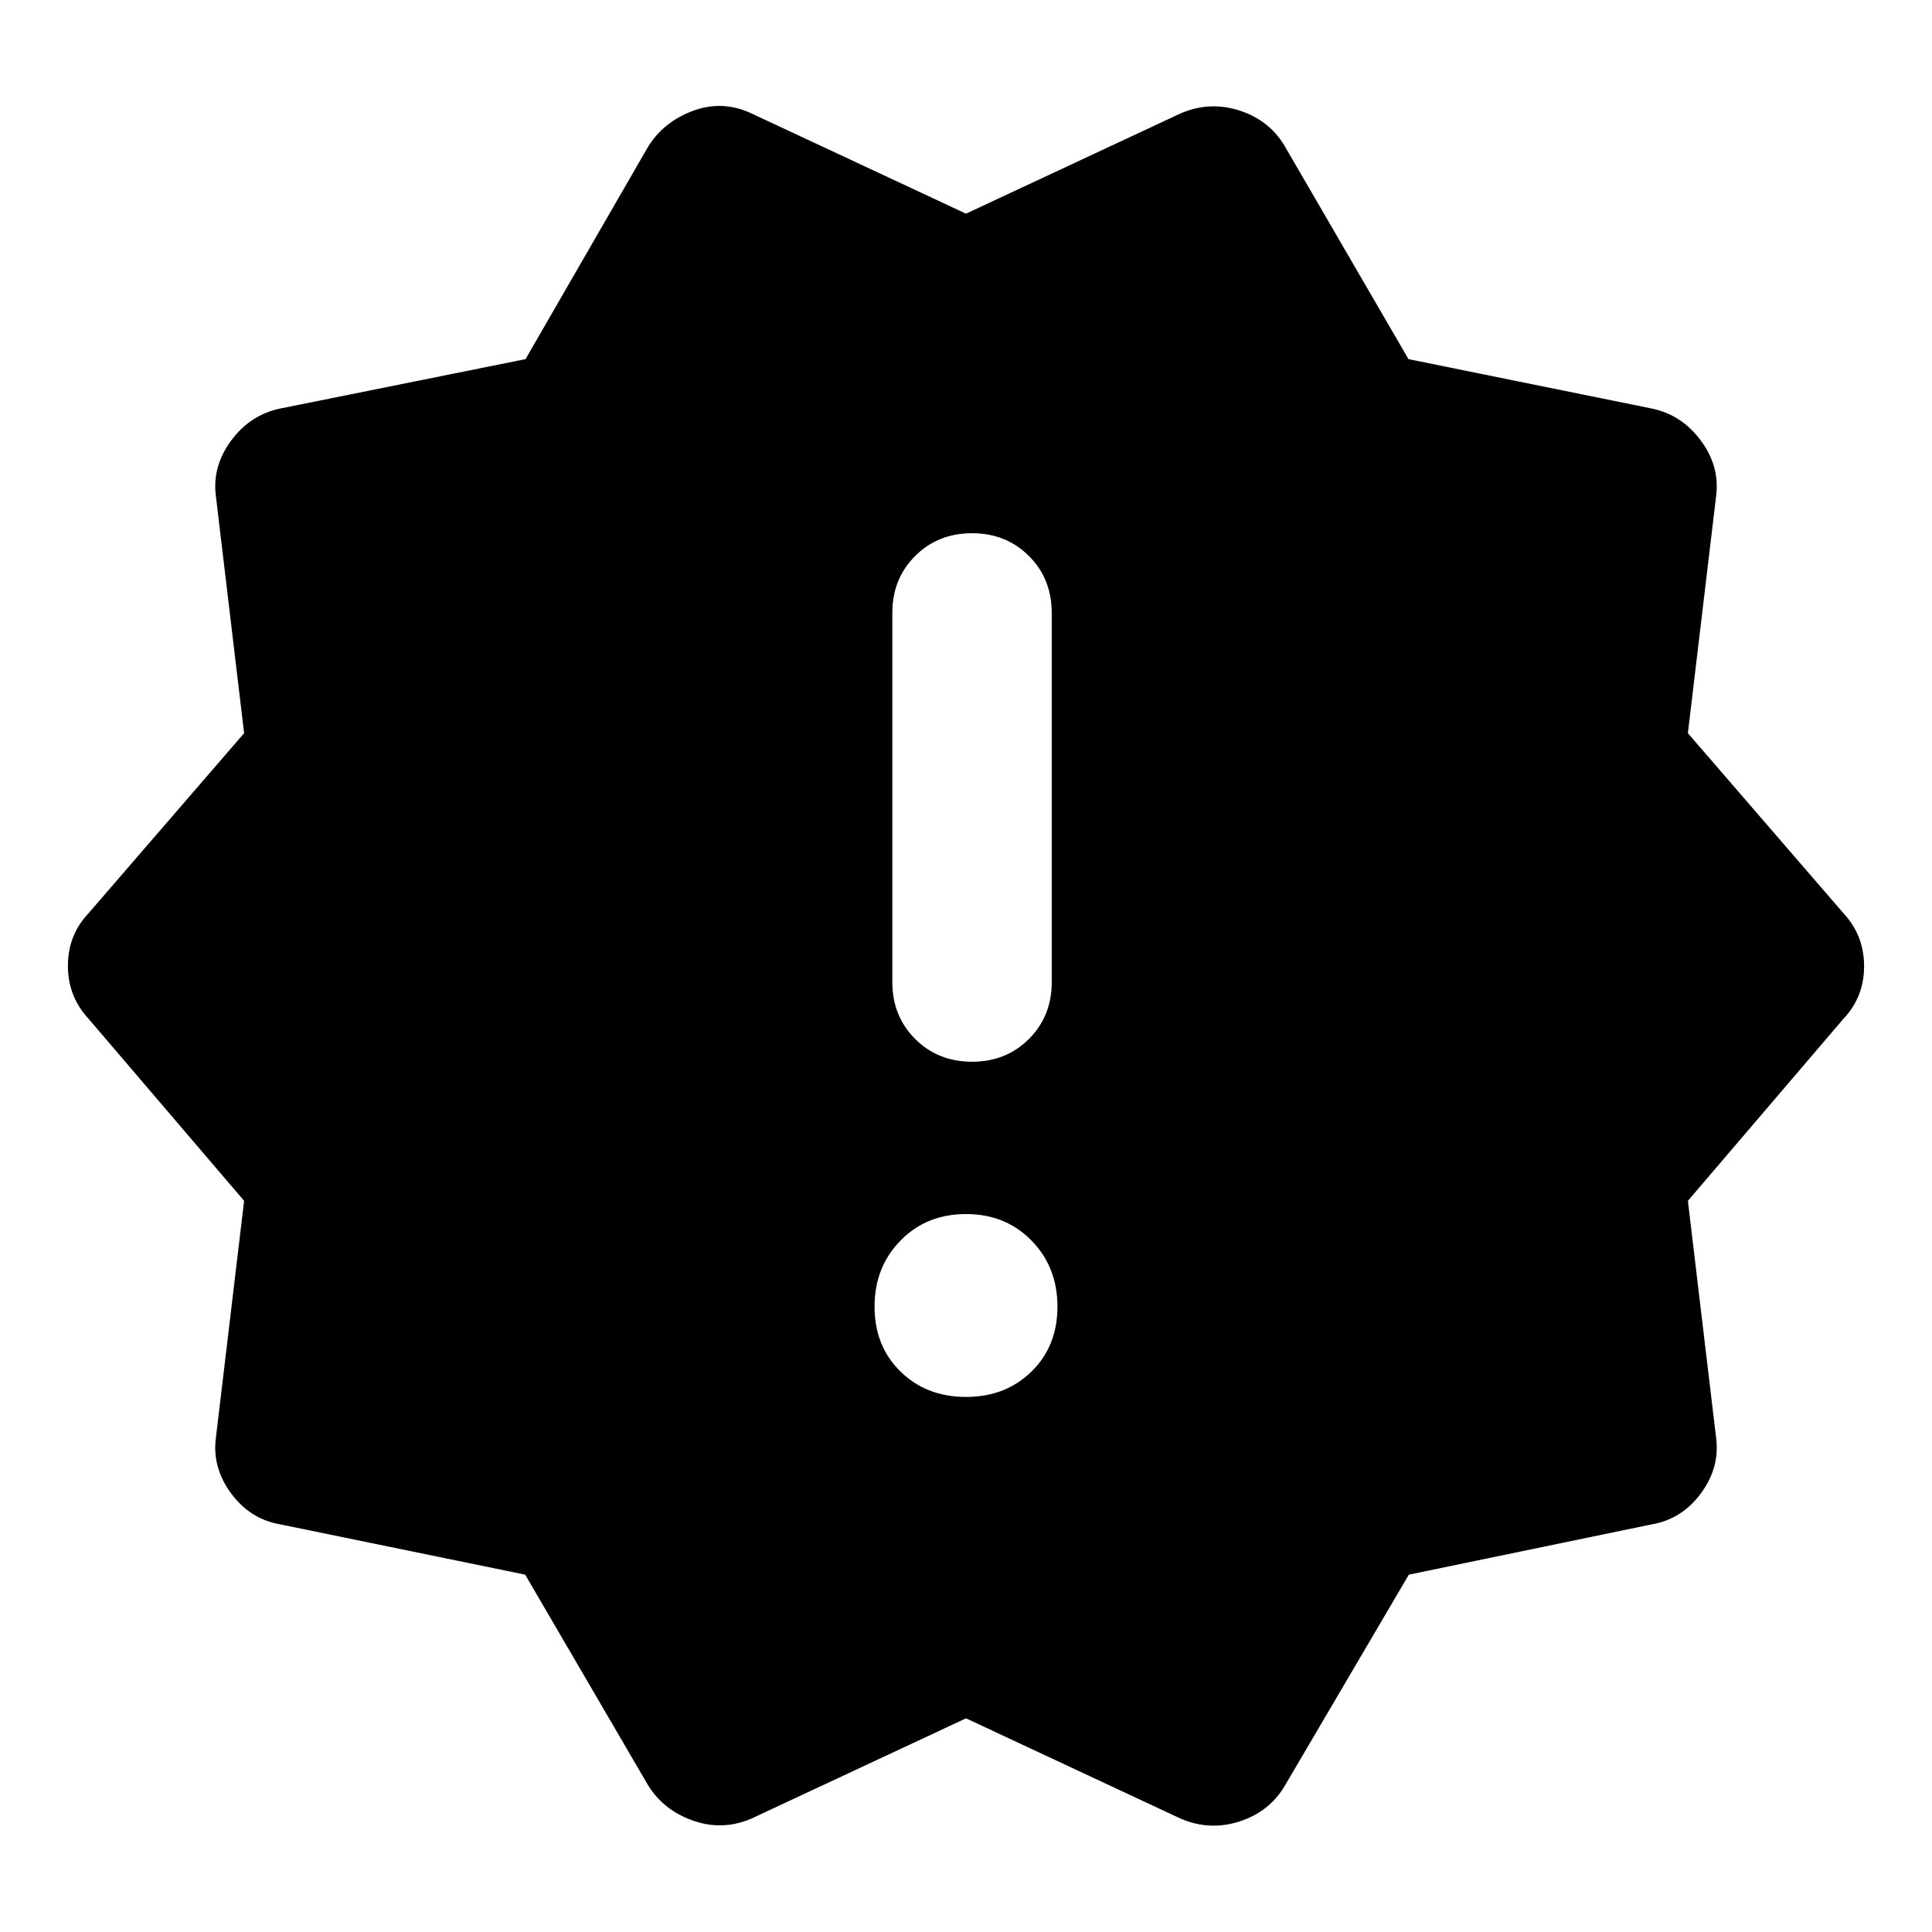 <svg xmlns="http://www.w3.org/2000/svg" height="48" viewBox="0 -960 960 960" width="48"><path d="m321.83-73.26-60.87-104.3-121.74-25q-14.96-2.57-24.44-15.47-9.48-12.89-7.48-27.71l14-117.57L44-453.78q-10.26-11.05-10.26-26.33 0-15.28 10.26-26.11l77.3-89.47-14-117.57q-2-14.82 7.48-27.71 9.48-12.9 24.44-16.03l121.91-24.55 60.7-105.19q7.62-12.58 22.32-18.12 14.7-5.53 29.11 1.16L480-853.83l106.74-49.87q14.39-6.13 29.1-1.39 14.7 4.73 22.33 17.35l61.7 106.19L820.78-757q14.96 3.13 24.44 16.03 9.48 12.89 7.48 27.71l-14 117.57 77.3 89.47q10.26 11.05 10.26 26.33 0 15.28-10.26 26.11l-77.3 90.47 14 117.57q2 14.82-7.48 27.71-9.48 12.9-24.44 15.47l-120.74 25-61.87 105.3q-7.63 12.62-22.33 17.35-14.71 4.74-29.1-1.39L480-106.17 373.26-56.3q-14.39 6.13-29.1.89-14.7-5.23-22.33-17.85ZM480-265.87q19.65 0 32.54-12.61 12.9-12.61 12.9-32.26t-12.9-32.83q-12.89-13.17-32.54-13.17t-32.54 13.17q-12.9 13.18-12.9 32.83t12.9 32.26q12.89 12.61 32.54 12.61Zm3-166.56q16.96 0 28.28-11.33 11.33-11.33 11.33-28.28v-183.39q0-16.96-11.33-28.29-11.32-11.32-28.28-11.32t-28.28 11.32q-11.33 11.33-11.33 28.29v183.39q0 16.95 11.33 28.28 11.32 11.33 28.28 11.33Z"/></svg>